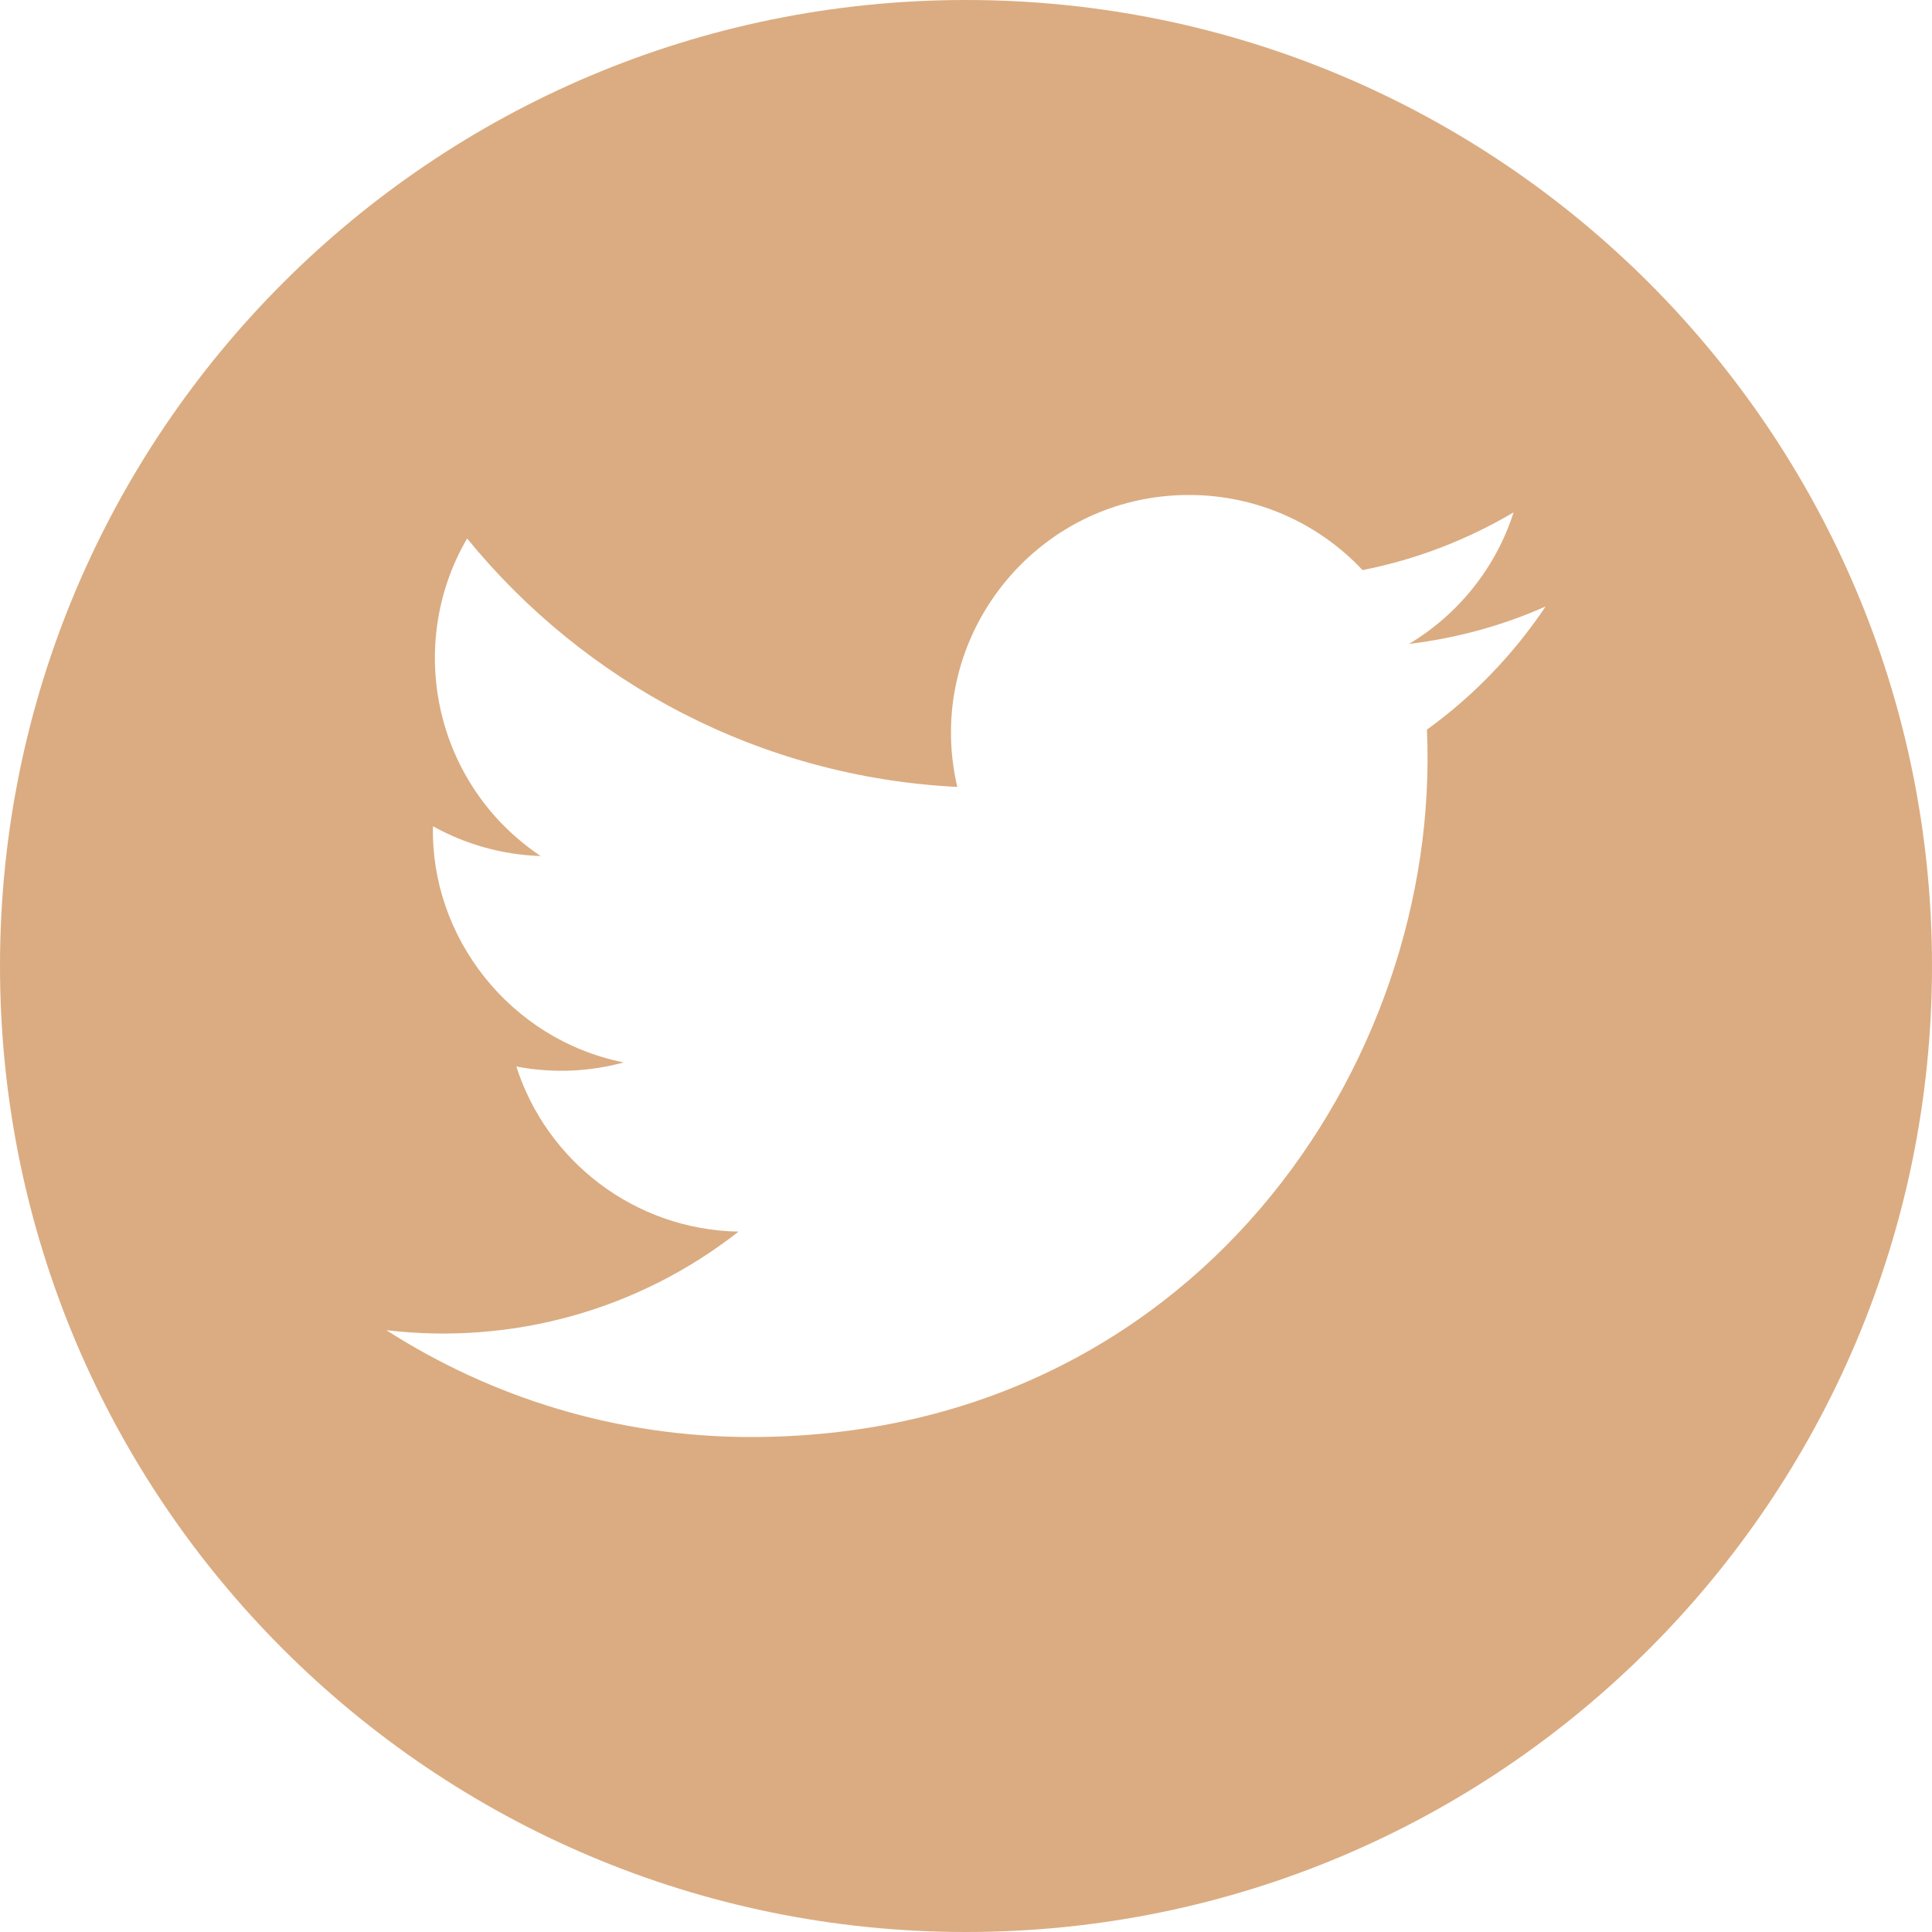 <?xml version="1.0" encoding="UTF-8"?>
<svg width="35px" height="35px" viewBox="0 0 35 35" version="1.1" xmlns="http://www.w3.org/2000/svg" xmlns:xlink="http://www.w3.org/1999/xlink">
    <title>Social/Twitter</title>
    <g id="Layout-Components" stroke="none" stroke-width="1" fill="none" fill-rule="evenodd">
        <g id="Navigation-(Tablet)" transform="translate(-341, -909)" fill="#DBAC81">
            <g id="Social/Twitter" transform="translate(341, 909)">
                <path d="M17.5,0 C27.165,0 35,7.835 35,17.5 C35,27.165 27.165,35 17.5,35 C7.835,35 0,27.165 0,17.5 C0,7.835 7.835,0 17.5,0 Z M21.539,8.967 C18.757,8.967 16.713,11.562 17.342,14.256 C13.762,14.077 10.588,12.362 8.462,9.755 C7.333,11.692 7.877,14.225 9.795,15.508 C9.089,15.485 8.425,15.291 7.844,14.969 C7.797,16.965 9.228,18.832 11.3,19.247 C10.693,19.412 10.029,19.45 9.354,19.321 C9.902,21.032 11.492,22.277 13.379,22.312 C11.568,23.733 9.286,24.367 7,24.098 C8.907,25.32 11.172,26.033 13.604,26.033 C21.604,26.033 26.123,19.277 25.85,13.218 C26.692,12.61 27.422,11.851 28,10.987 C27.227,11.33 26.397,11.561 25.526,11.665 C26.415,11.133 27.099,10.288 27.42,9.282 C26.588,9.775 25.666,10.134 24.684,10.328 C23.899,9.49 22.778,8.967 21.539,8.967 Z" id="Combined-Shape"></path>
            </g>
        </g>
    </g>
</svg>